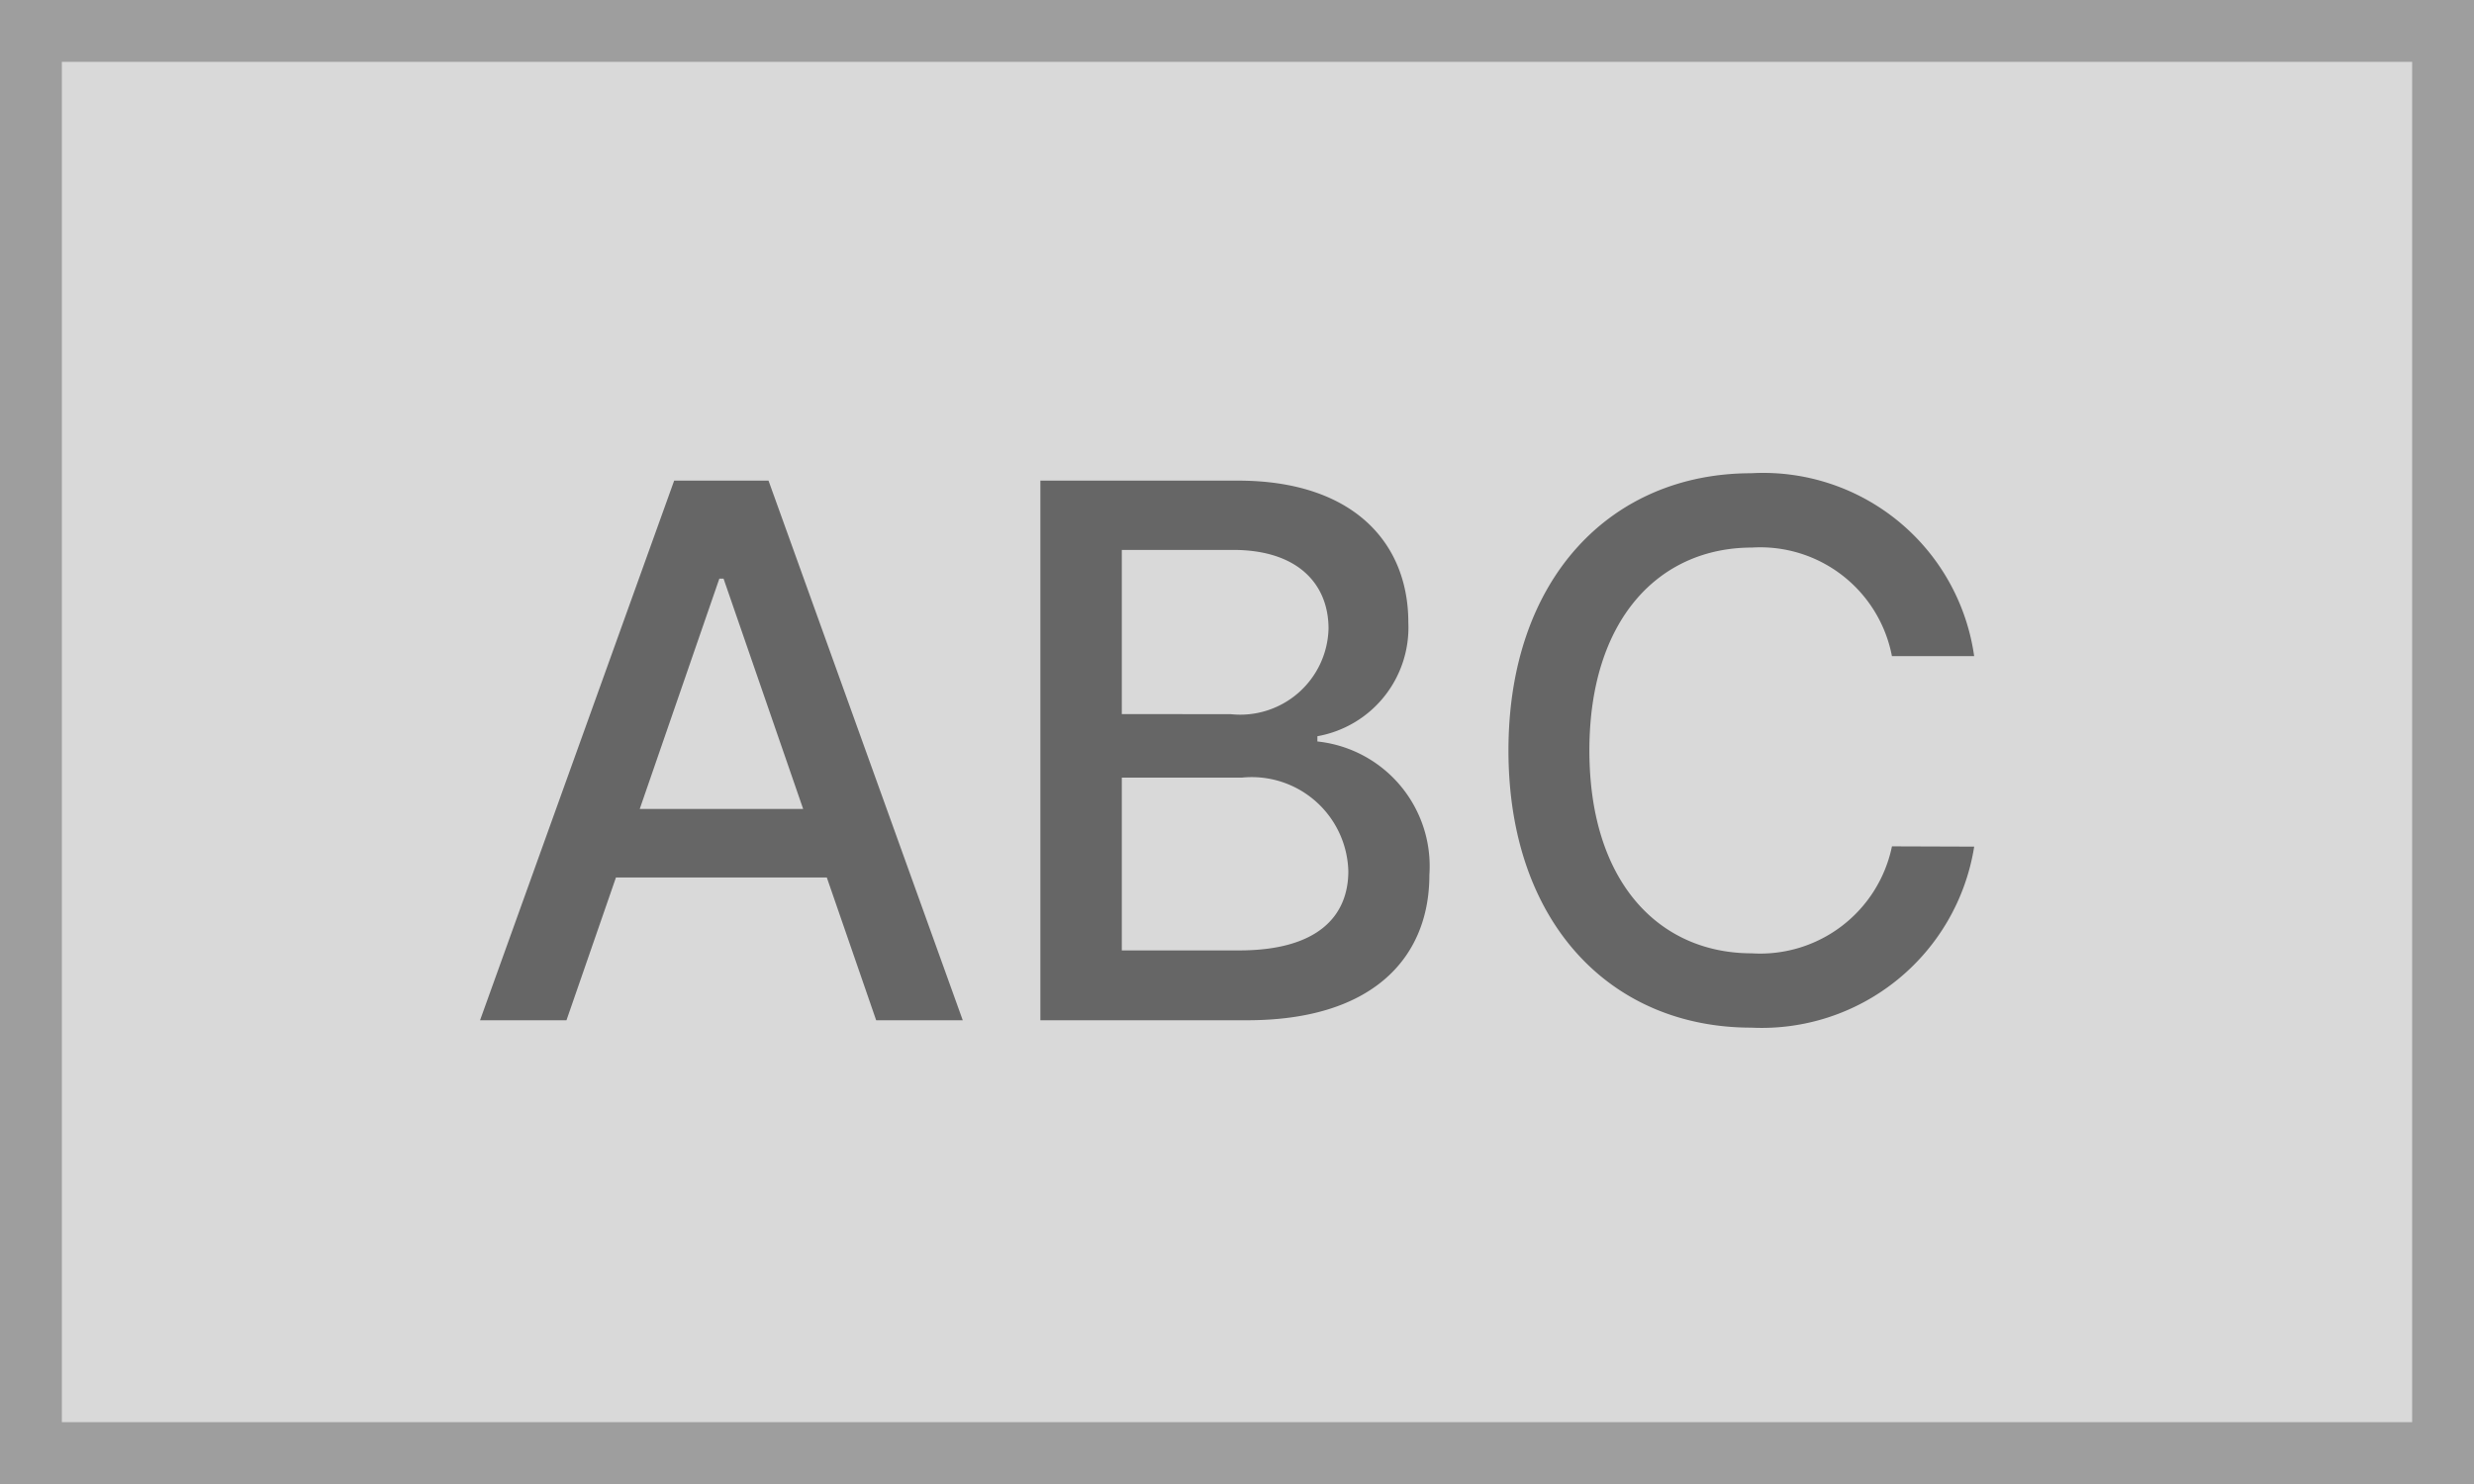 <svg xmlns="http://www.w3.org/2000/svg" width="80" height="48" viewBox="0 0 80 48"><g transform="translate(-1 -1)"><g transform="translate(1 1)" fill="#d9d9d9" stroke="#9e9e9e" stroke-miterlimit="10" stroke-width="2"><rect width="80" height="48" stroke="none"/><rect x="1" y="1" width="78" height="46" fill="none"/></g><path d="M-21.682,0l1.6-4.619h6.818L-11.668,0h2.8l-6.281-17.454H-18.2L-24.477,0Zm2.369-6.835,2.574-7.449h.136l2.574,7.449ZM-6.358,0H.332C4.389,0,6.221-2.02,6.221-4.7A4.058,4.058,0,0,0,2.6-9.017v-.17a3.571,3.571,0,0,0,2.94-3.682c0-2.582-1.79-4.585-5.506-4.585H-6.358Zm2.633-2.258V-7.849H.17A3.125,3.125,0,0,1,3.6-4.824c0,1.466-1,2.565-3.528,2.565Zm0-7.645v-5.31h3.6c2.088,0,3.085,1.1,3.085,2.548A2.857,2.857,0,0,1-.2-9.9Zm27.562-1.875a6.889,6.889,0,0,0-7.21-5.915c-4.517,0-7.849,3.383-7.849,8.966S12.094.239,16.628.239a6.955,6.955,0,0,0,7.21-5.855l-2.659-.009a4.35,4.35,0,0,1-4.534,3.46c-2.991,0-5.25-2.293-5.25-6.562,0-4.236,2.25-6.562,5.258-6.562a4.336,4.336,0,0,1,4.525,3.511Z" transform="translate(41 34)" fill="#666"/></g></svg>